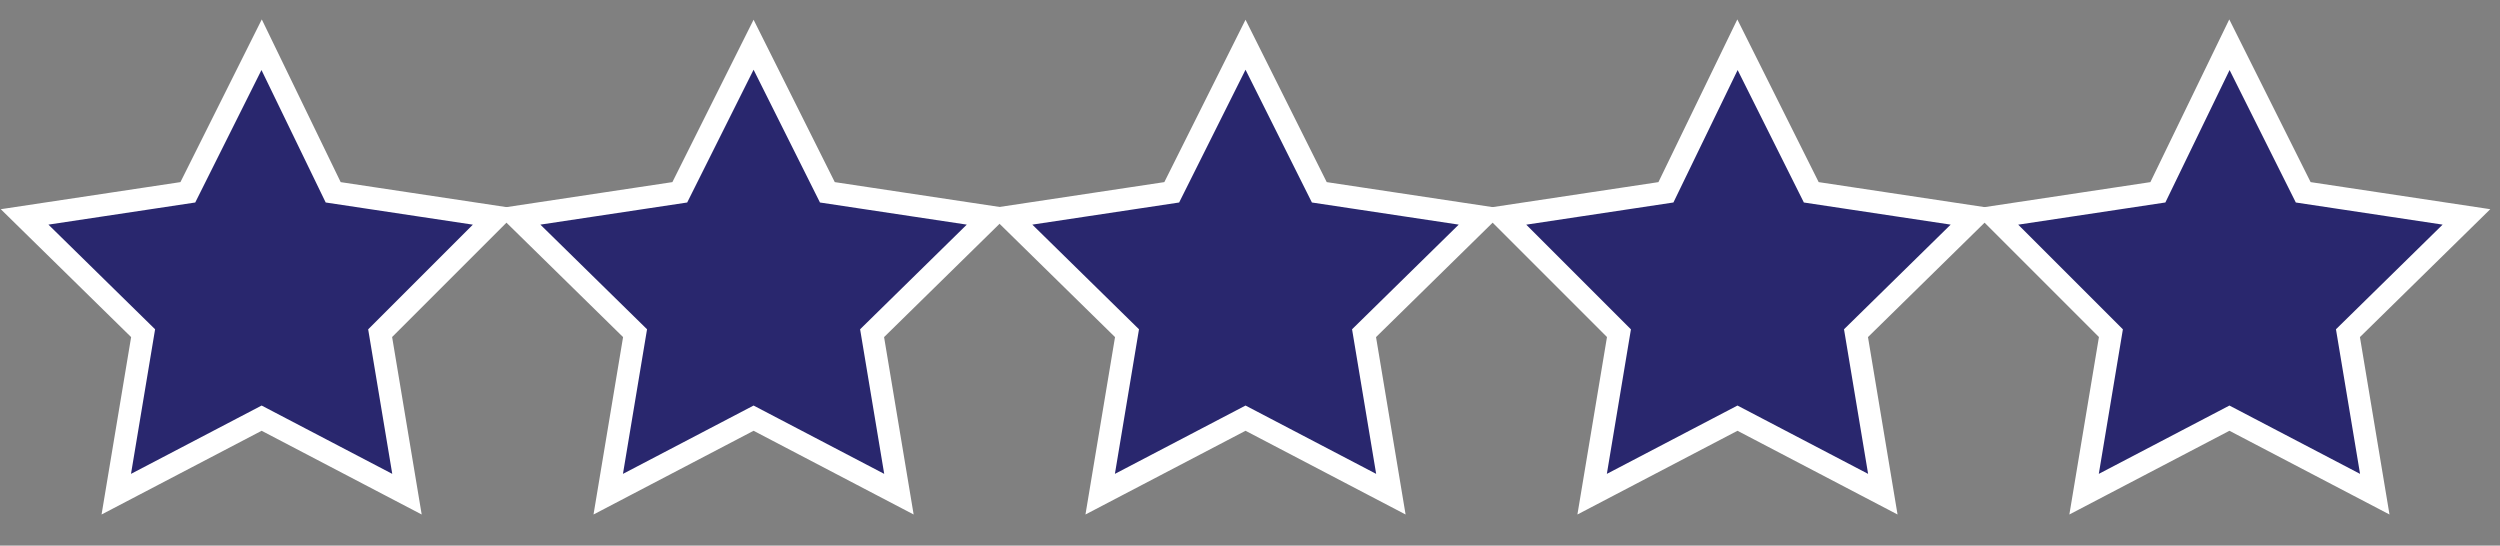 <?xml version="1.0" encoding="utf-8"?>
<!-- Generator: Adobe Illustrator 21.0.2, SVG Export Plug-In . SVG Version: 6.00 Build 0)  -->
<svg version="1.1" id="Layer_1" xmlns="http://www.w3.org/2000/svg" xmlns:xlink="http://www.w3.org/1999/xlink" x="0px" y="0px"
	 viewBox="0 0 111.8 24.4" style="enable-background:new 0 0 111.8 24.4;" xml:space="preserve">
<rect x="0" y="0" width="111.8" height="24.4" fill="#808080" stroke="none"/>
<style type="text/css">
	.st0{fill:#29276E;stroke:#FFFFFF;stroke-miterlimit:10;}
</style>
<polygon class="st0" points="11.7,2 14.9,8.6 22.2,9.7 17,14.9 18.2,22.1 11.7,18.7 5.2,22.1 6.4,14.9 1.1,9.7 8.4,8.6 "/>
<polygon class="st0" points="33.7,2 37,8.6 44.3,9.7 39,14.9 40.2,22.1 33.7,18.7 27.2,22.1 28.4,14.9 23.1,9.7 30.4,8.6 "/>
<polygon class="st0" points="55.7,2 59,8.6 66.3,9.7 61,14.9 62.2,22.1 55.7,18.7 49.2,22.1 50.4,14.9 45.1,9.7 52.4,8.6 "/>
<polygon class="st0" points="77.7,2 81,8.6 88.3,9.7 83,14.9 84.2,22.1 77.7,18.7 71.2,22.1 72.4,14.9 67.2,9.7 74.5,8.6 "/>
<polygon class="st0" points="99.7,2 103,8.6 110.3,9.7 105,14.9 106.2,22.1 99.7,18.7 93.2,22.1 94.4,14.9 89.2,9.7 96.5,8.6 "/>
</svg>
